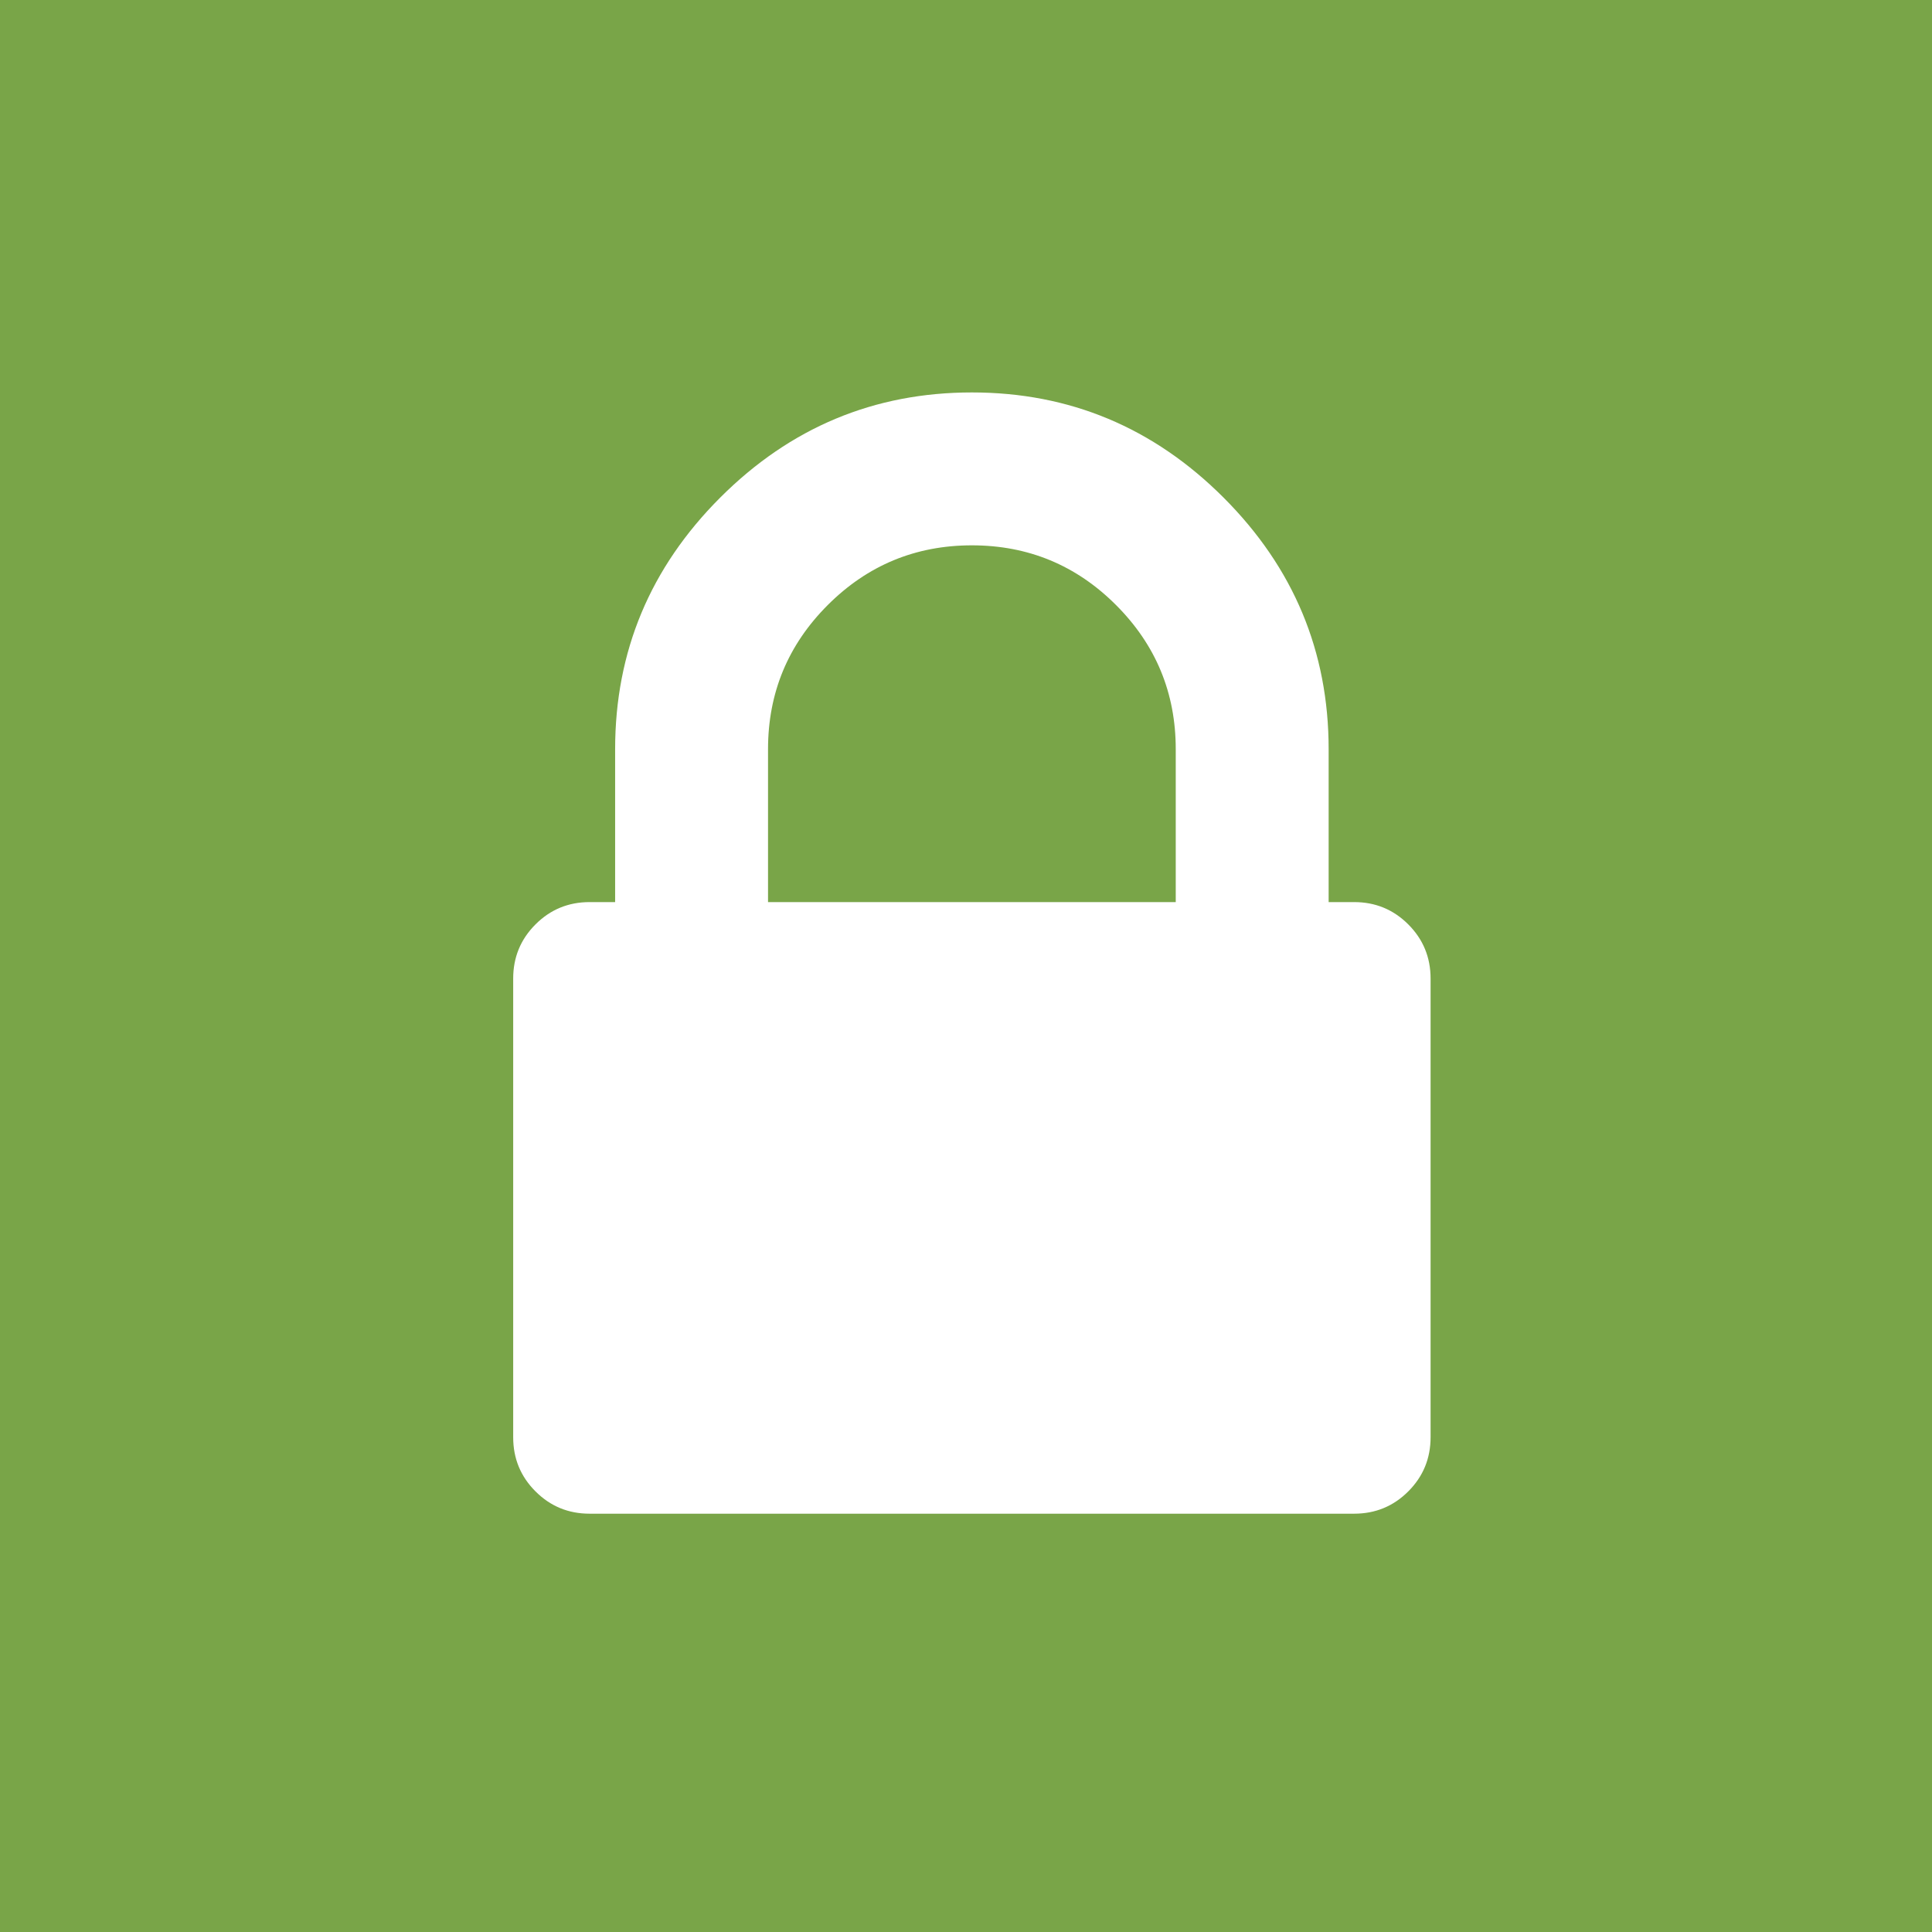 <?xml version="1.0" encoding="UTF-8"?>
<svg width="64px" height="64px" viewBox="0 0 64 64" version="1.1" xmlns="http://www.w3.org/2000/svg" xmlns:xlink="http://www.w3.org/1999/xlink">
    <title>TYPO3 privacy - extension icon</title>
    <defs></defs>
    <g id="Page-1" stroke="none" stroke-width="1" fill="none" fill-rule="evenodd">
        <g id="Extension">
            <polygon id="Shape" fill="#79A548" fill-rule="nonzero" points="0 0 64 0 64 64 0 64"></polygon>
            <path d="M25.442,29.883 L38.948,29.883 L38.948,24.818 C38.948,22.954 38.289,21.362 36.97,20.043 C35.651,18.724 34.059,18.065 32.195,18.065 C30.331,18.065 28.739,18.724 27.42,20.043 C26.101,21.362 25.442,22.954 25.442,24.818 L25.442,29.883 Z M47.39,32.416 L47.39,47.61 C47.39,48.314 47.143,48.912 46.651,49.404 C46.159,49.897 45.561,50.143 44.857,50.143 L19.532,50.143 C18.829,50.143 18.231,49.897 17.739,49.404 C17.246,48.912 17,48.314 17,47.61 L17,32.416 C17,31.712 17.246,31.114 17.739,30.622 C18.231,30.129 18.829,29.883 19.532,29.883 L20.377,29.883 L20.377,24.818 C20.377,21.582 21.537,18.804 23.859,16.482 C26.18,14.161 28.959,13 32.195,13 C35.431,13 38.209,14.161 40.531,16.482 C42.852,18.804 44.013,21.582 44.013,24.818 L44.013,29.883 L44.857,29.883 C45.561,29.883 46.159,30.129 46.651,30.622 C47.143,31.114 47.39,31.712 47.39,32.416 Z" id="" fill="#FFFFFF"></path>
        </g>
    </g>
</svg>